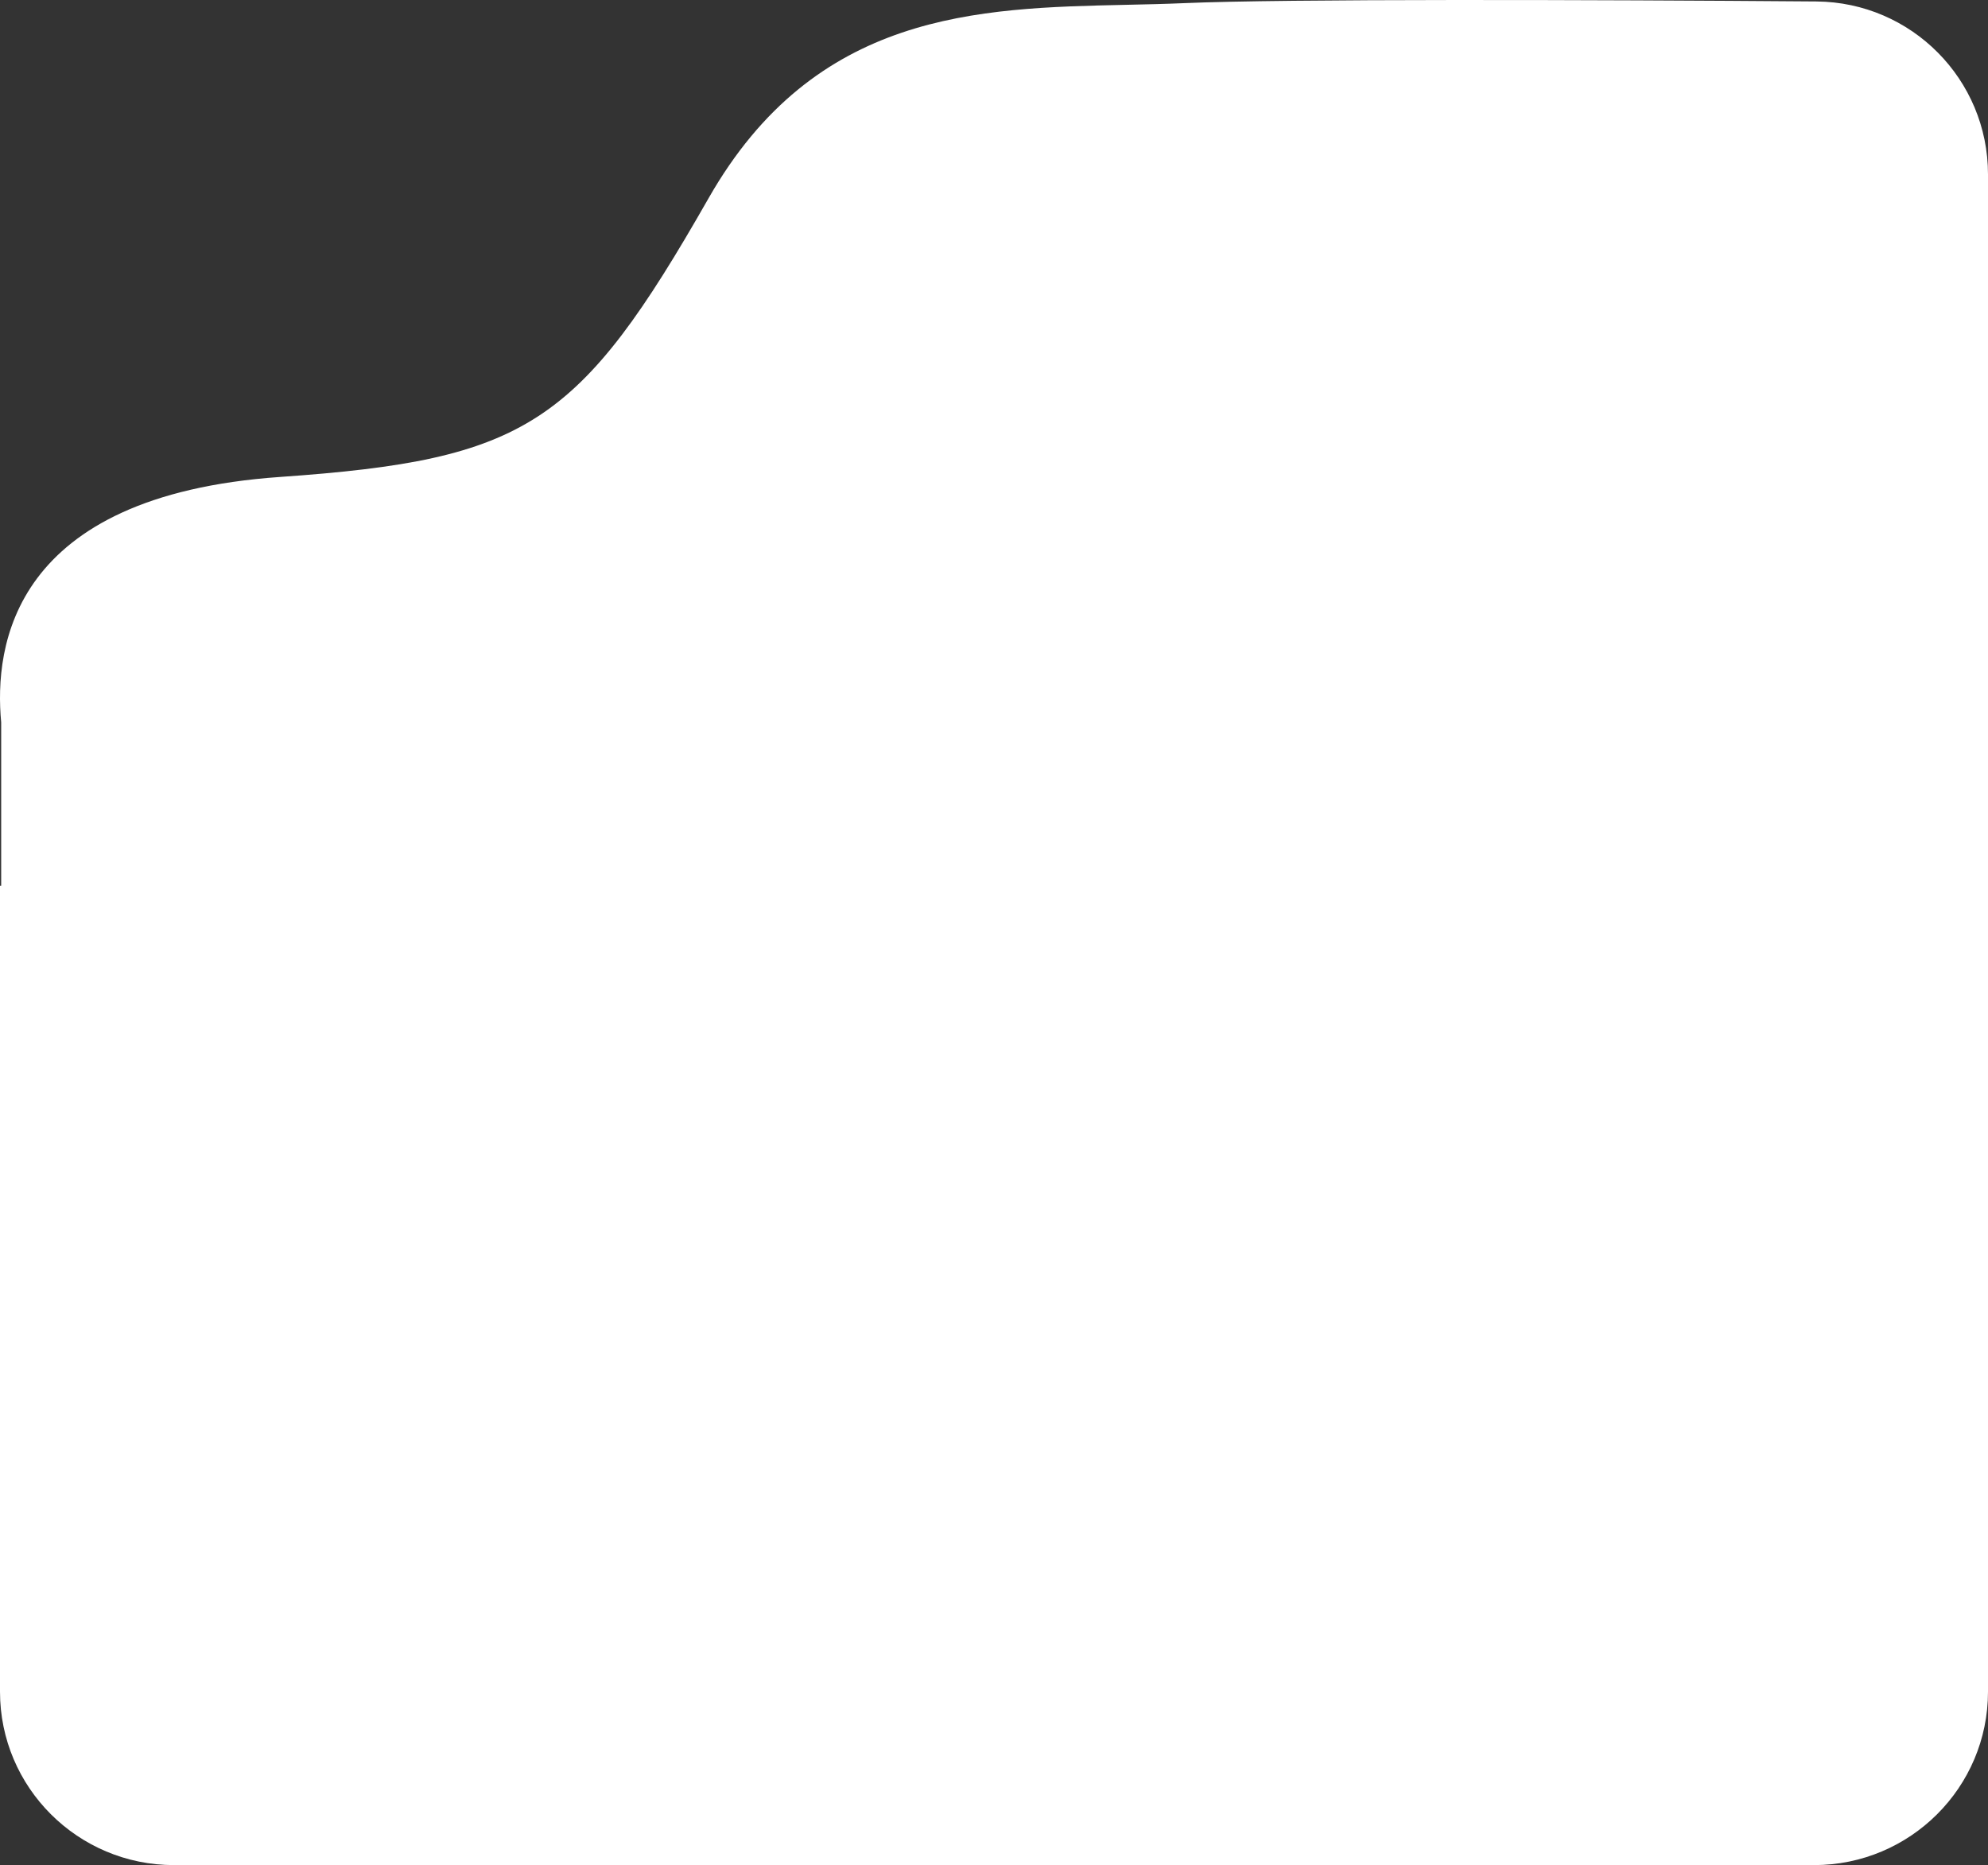 <svg width="226" height="212" viewBox="0 0 226 212" fill="none" xmlns="http://www.w3.org/2000/svg">
<rect x="0" y="0" width="226" height="212" fill="#333333" stroke="none"/>
<path d="M0.133 100.681V82.104C-0.673 73.471 1.298 56.345 31.836 54.213C59.884 52.254 65.853 48.301 80.553 22.53C92.653 1.317 111.126 0.915 128.043 0.547C130.259 0.499 132.449 0.451 134.594 0.358C145.962 -0.139 181.067 -0.033 206.485 0.166C217.309 0.251 226 9.034 226 19.824V192.286C226 203.174 217.146 212 206.225 212H19.775C8.854 212 0 203.174 0 192.286V100.681H0.133Z" fill="white"/>
</svg>
